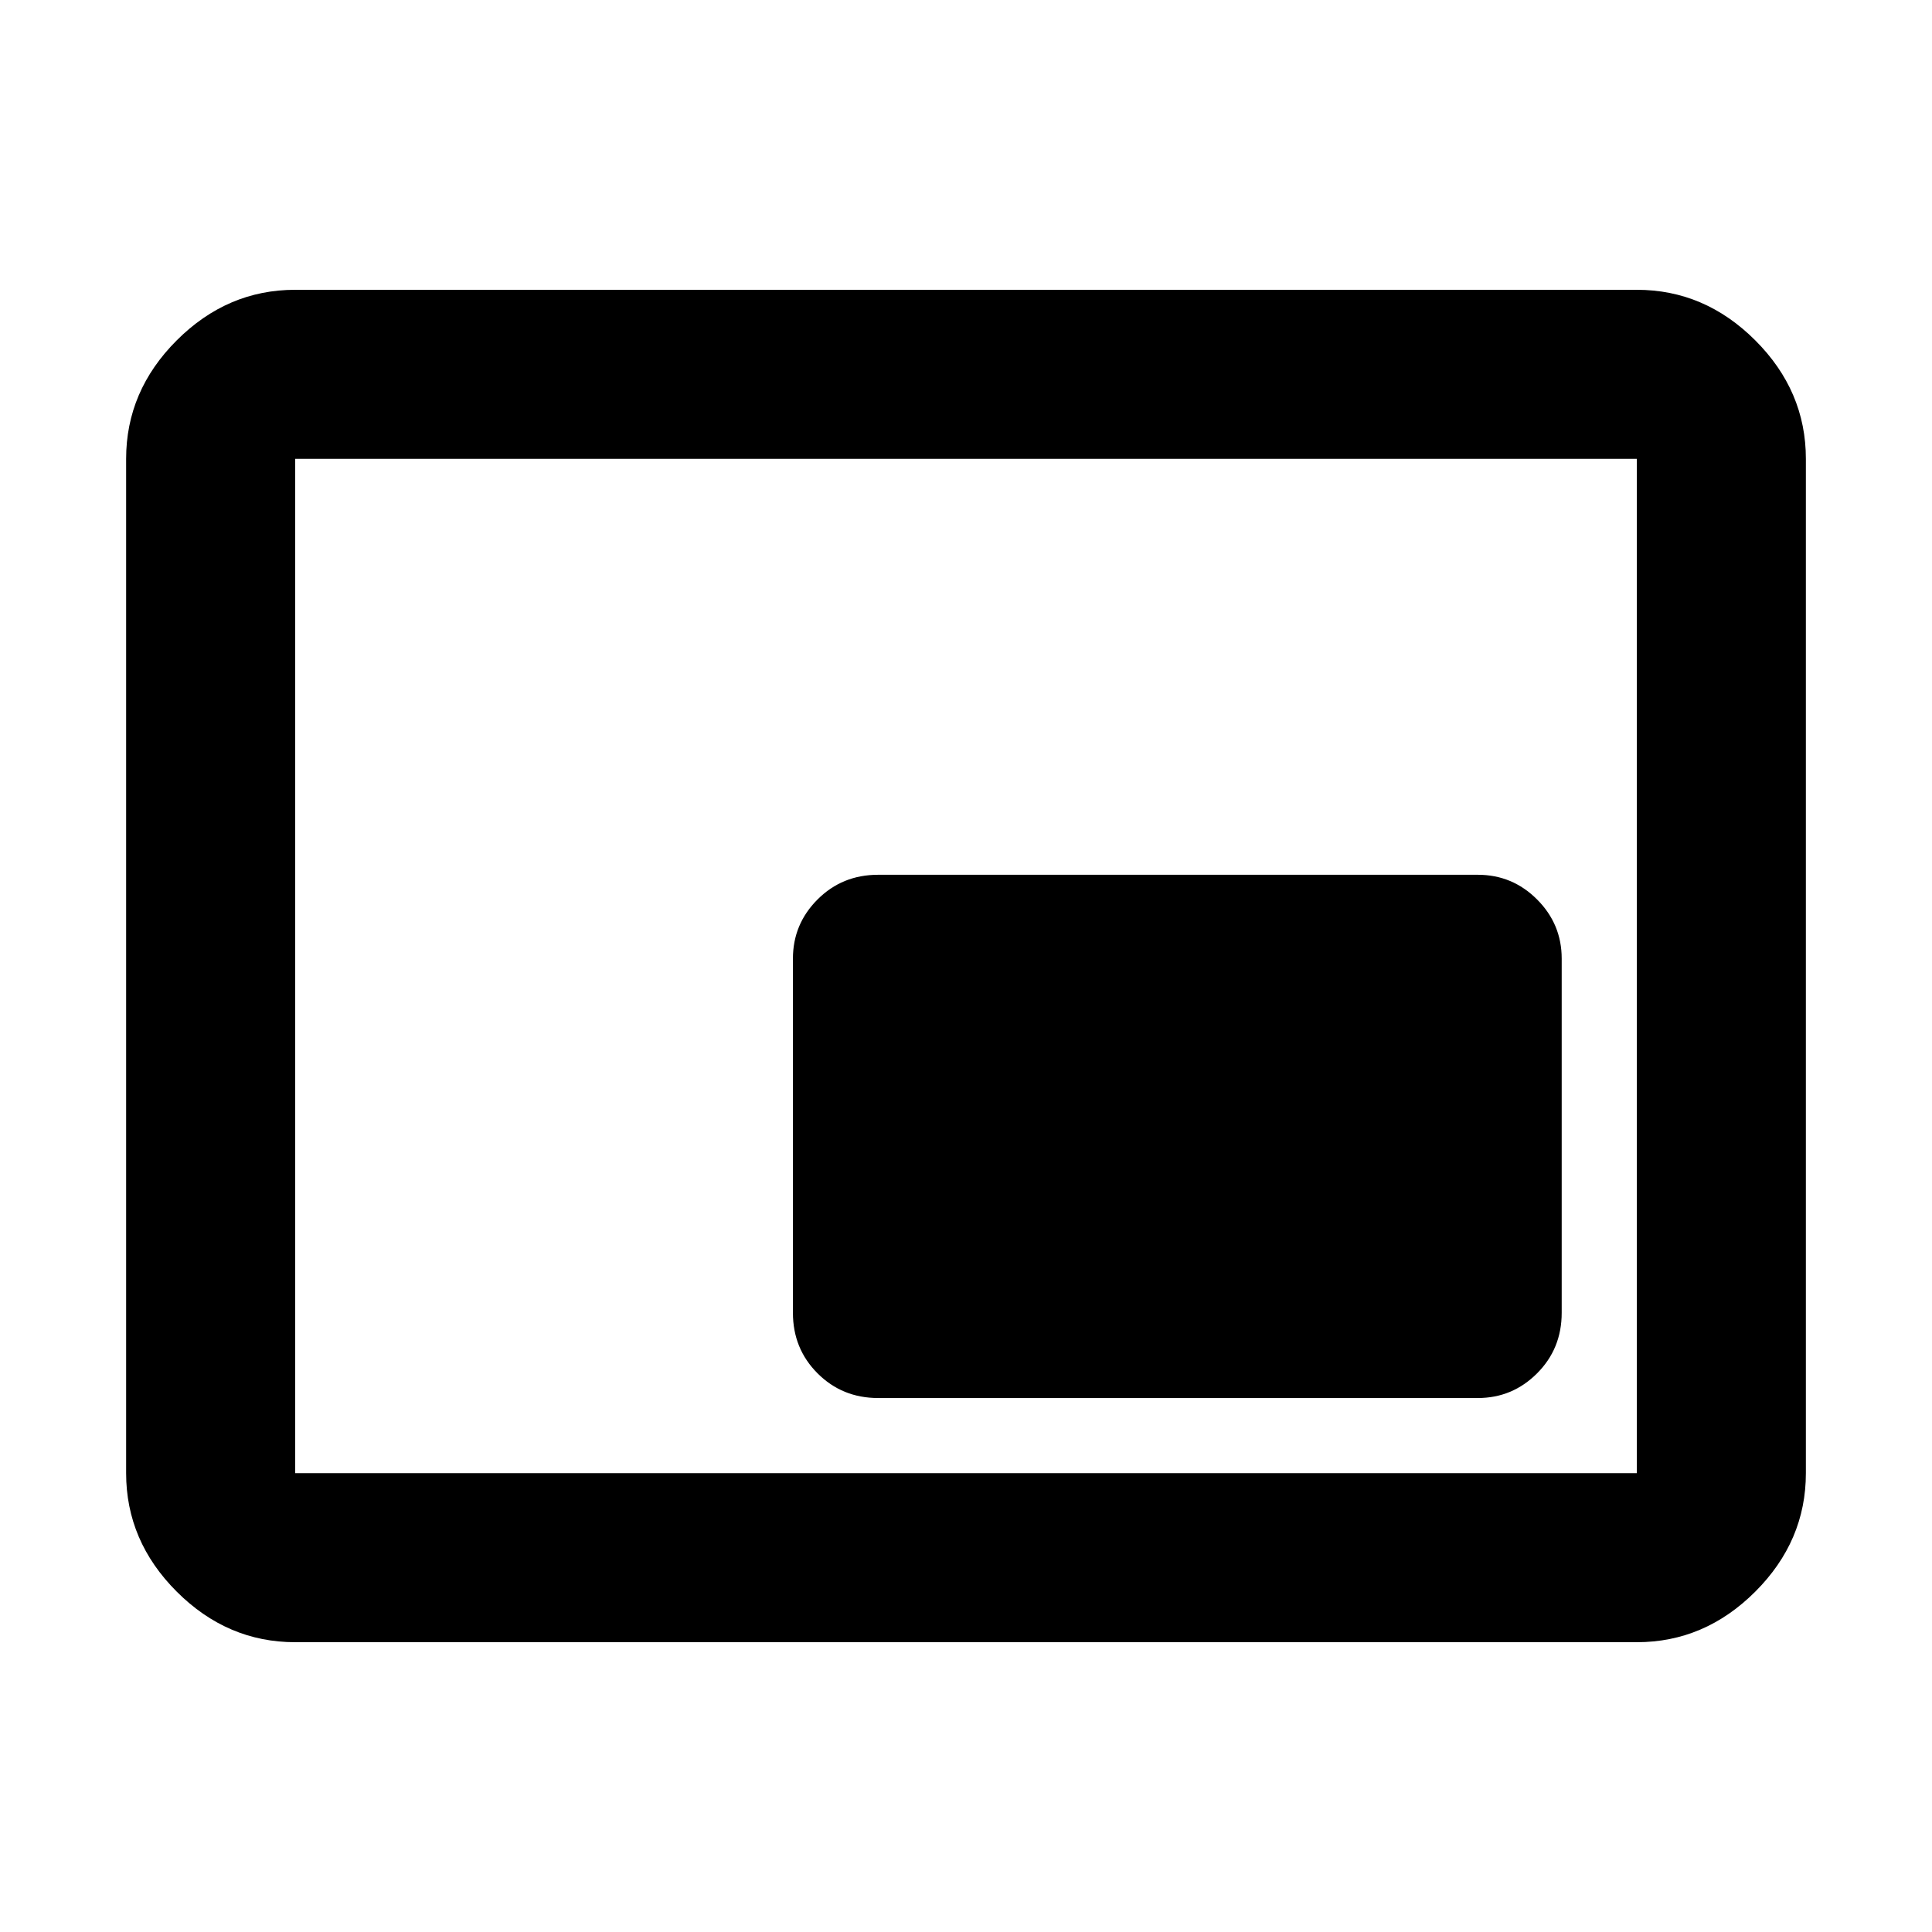 <svg xmlns="http://www.w3.org/2000/svg" height="40" viewBox="0 -960 960 960" width="40"><path d="M436.33-265.33h298q17.17 0 29.42-12.25T776-307.67v-176q0-17.16-12.25-29.41t-29.42-12.25h-298q-17.83 0-30.08 12.25T394-483.67v176q0 17.84 12.25 30.09t30.08 12.25ZM146.67-144q-33.73 0-58.87-25.14Q62.67-194.27 62.67-228v-504q0-33.73 25.13-58.86Q112.94-816 146.67-816h666.66q33.73 0 58.87 25.14 25.13 25.13 25.13 58.86v504q0 33.73-25.13 58.86Q847.06-144 813.33-144H146.67Zm0-84h666.66v-504H146.67v504Zm0 0v-504 504Z"/></svg>